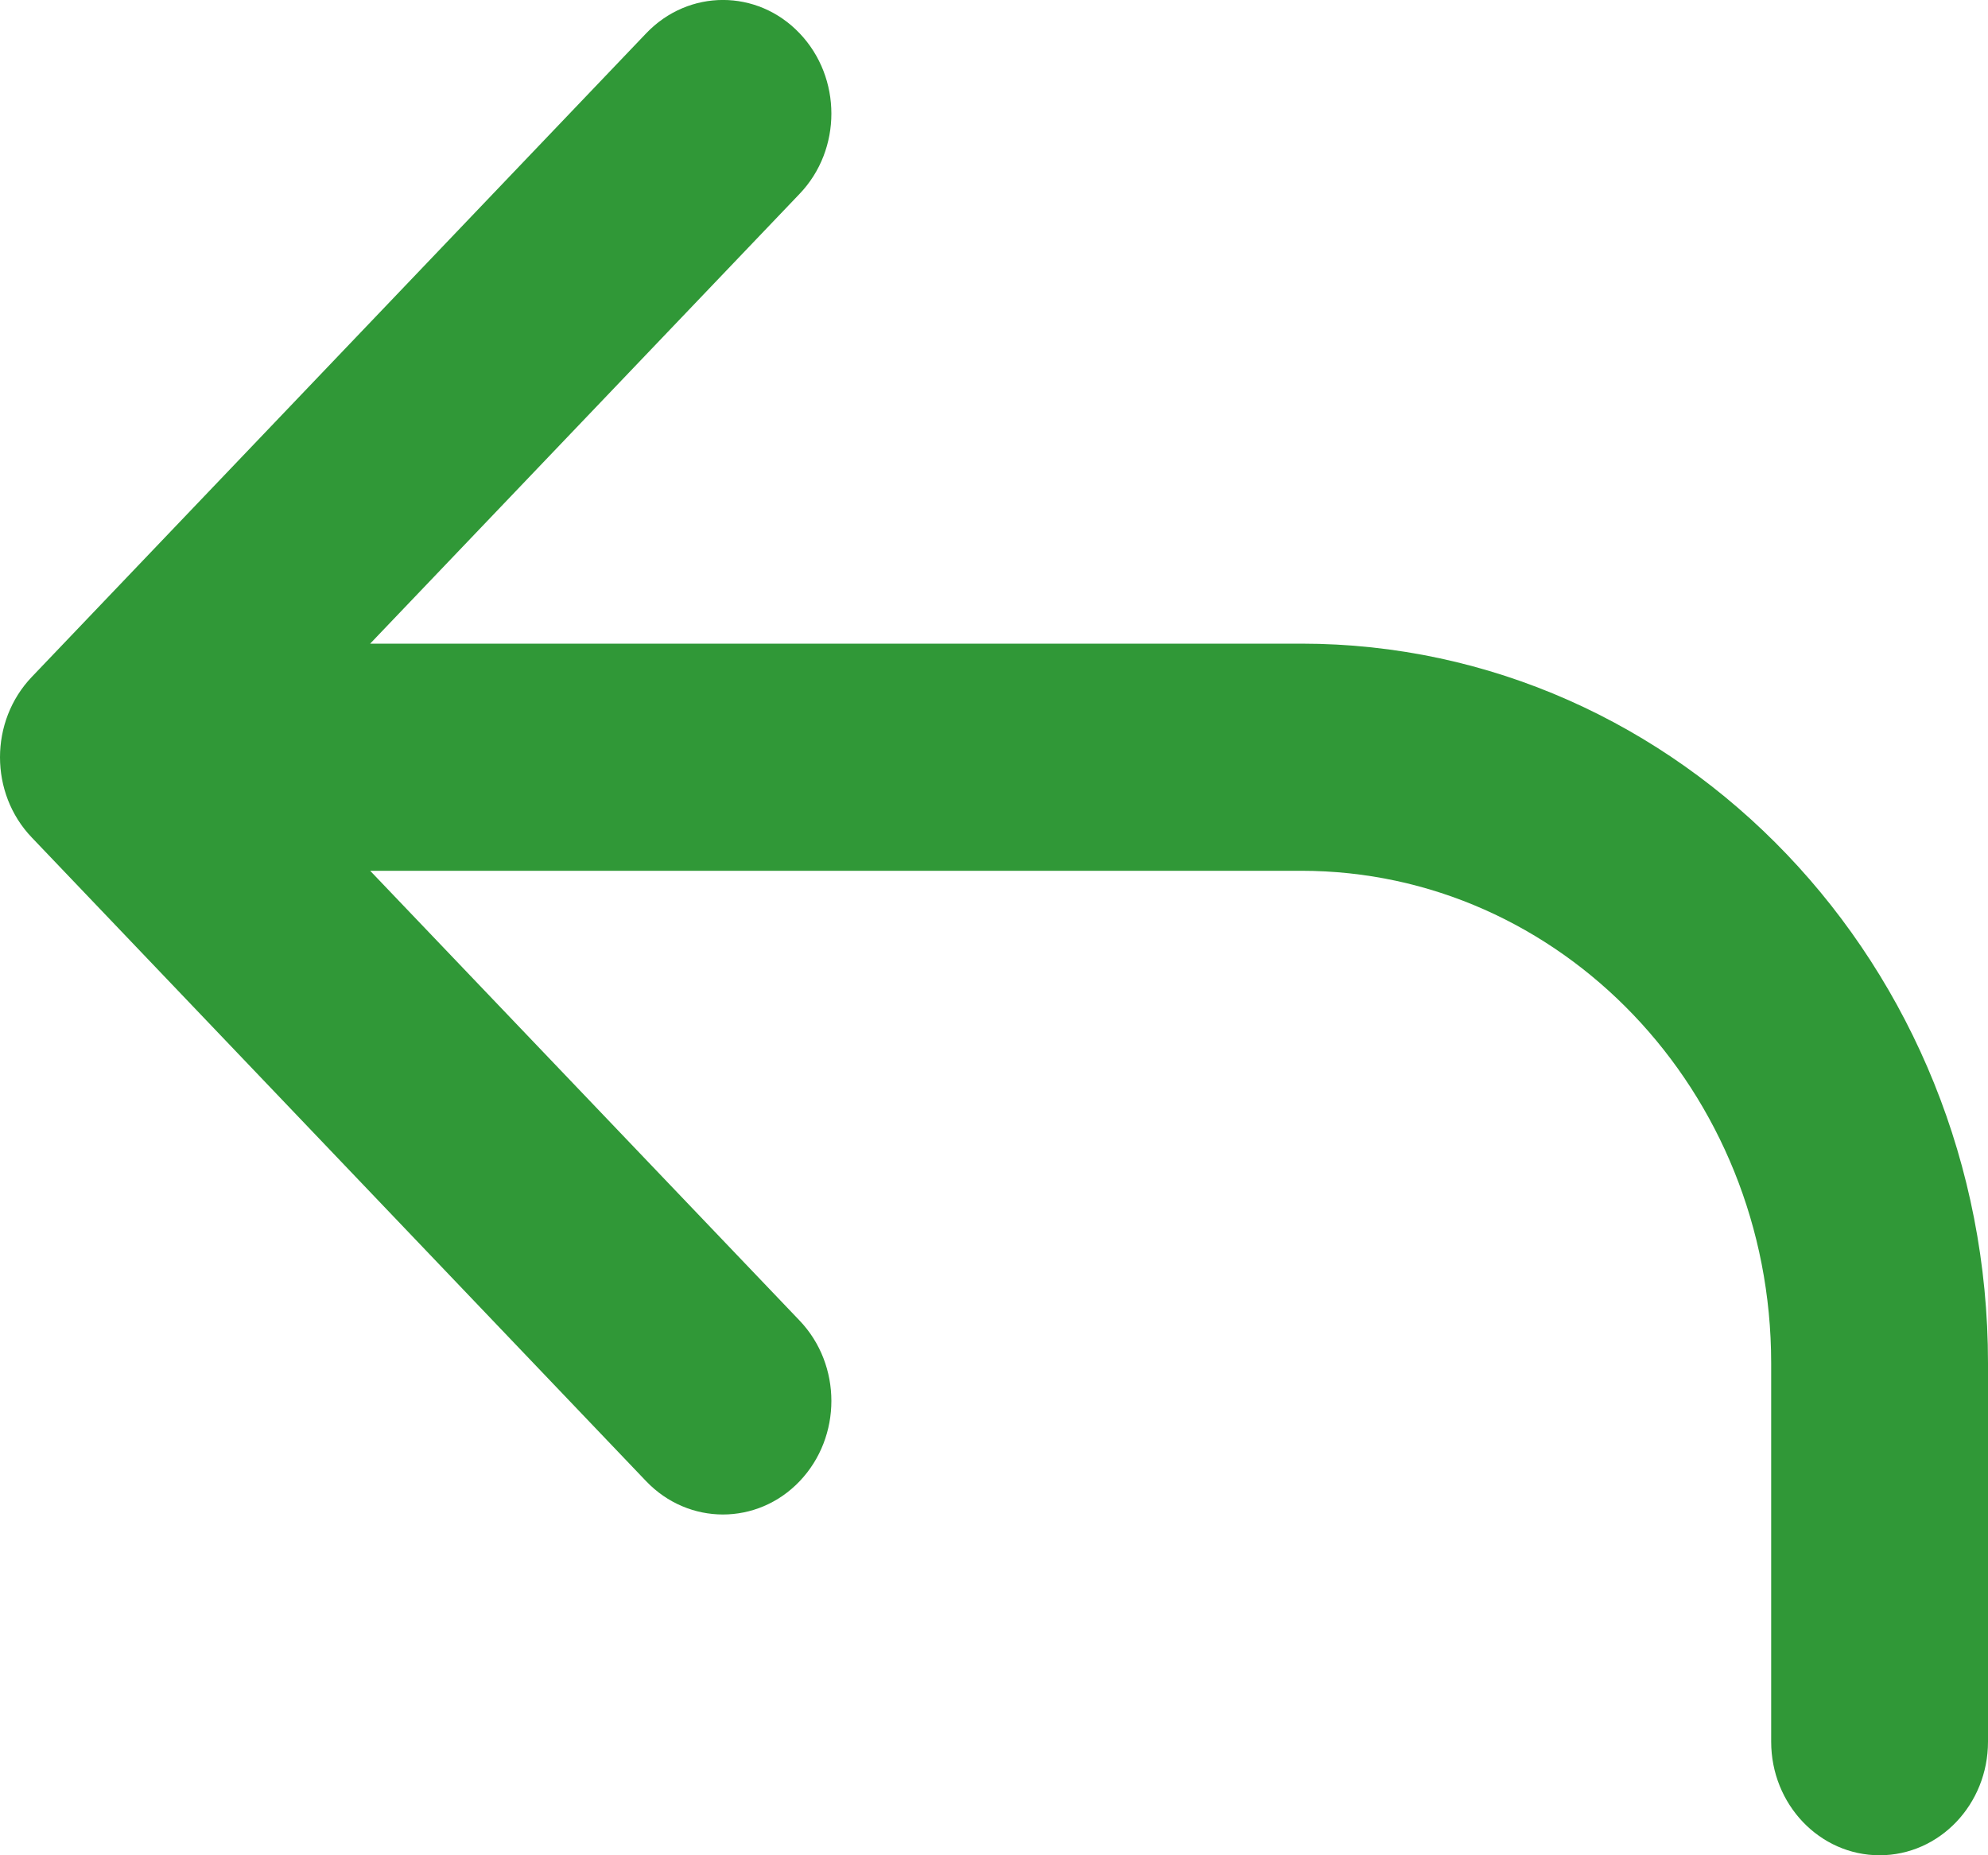<svg width="15" height="14" viewBox="0 0 15 14" fill="none" xmlns="http://www.w3.org/2000/svg">
<path fill-rule="evenodd" clip-rule="evenodd" d="M6.033 0.251C6.353 0.586 6.353 1.129 6.033 1.463L2.793 4.857H9.818C12.68 4.857 15 7.288 15 10.286V13.143C15 13.616 14.634 14 14.182 14C13.73 14 13.364 13.616 13.364 13.143V10.286C13.364 8.234 11.776 6.571 9.818 6.571H2.793L6.033 9.965C6.353 10.3 6.353 10.843 6.033 11.178C5.714 11.512 5.196 11.512 4.876 11.178L0.24 6.32C-0.08 5.986 -0.08 5.443 0.24 5.108L4.876 0.251C5.196 -0.084 5.714 -0.084 6.033 0.251Z" fill="#309837"/>
</svg>
